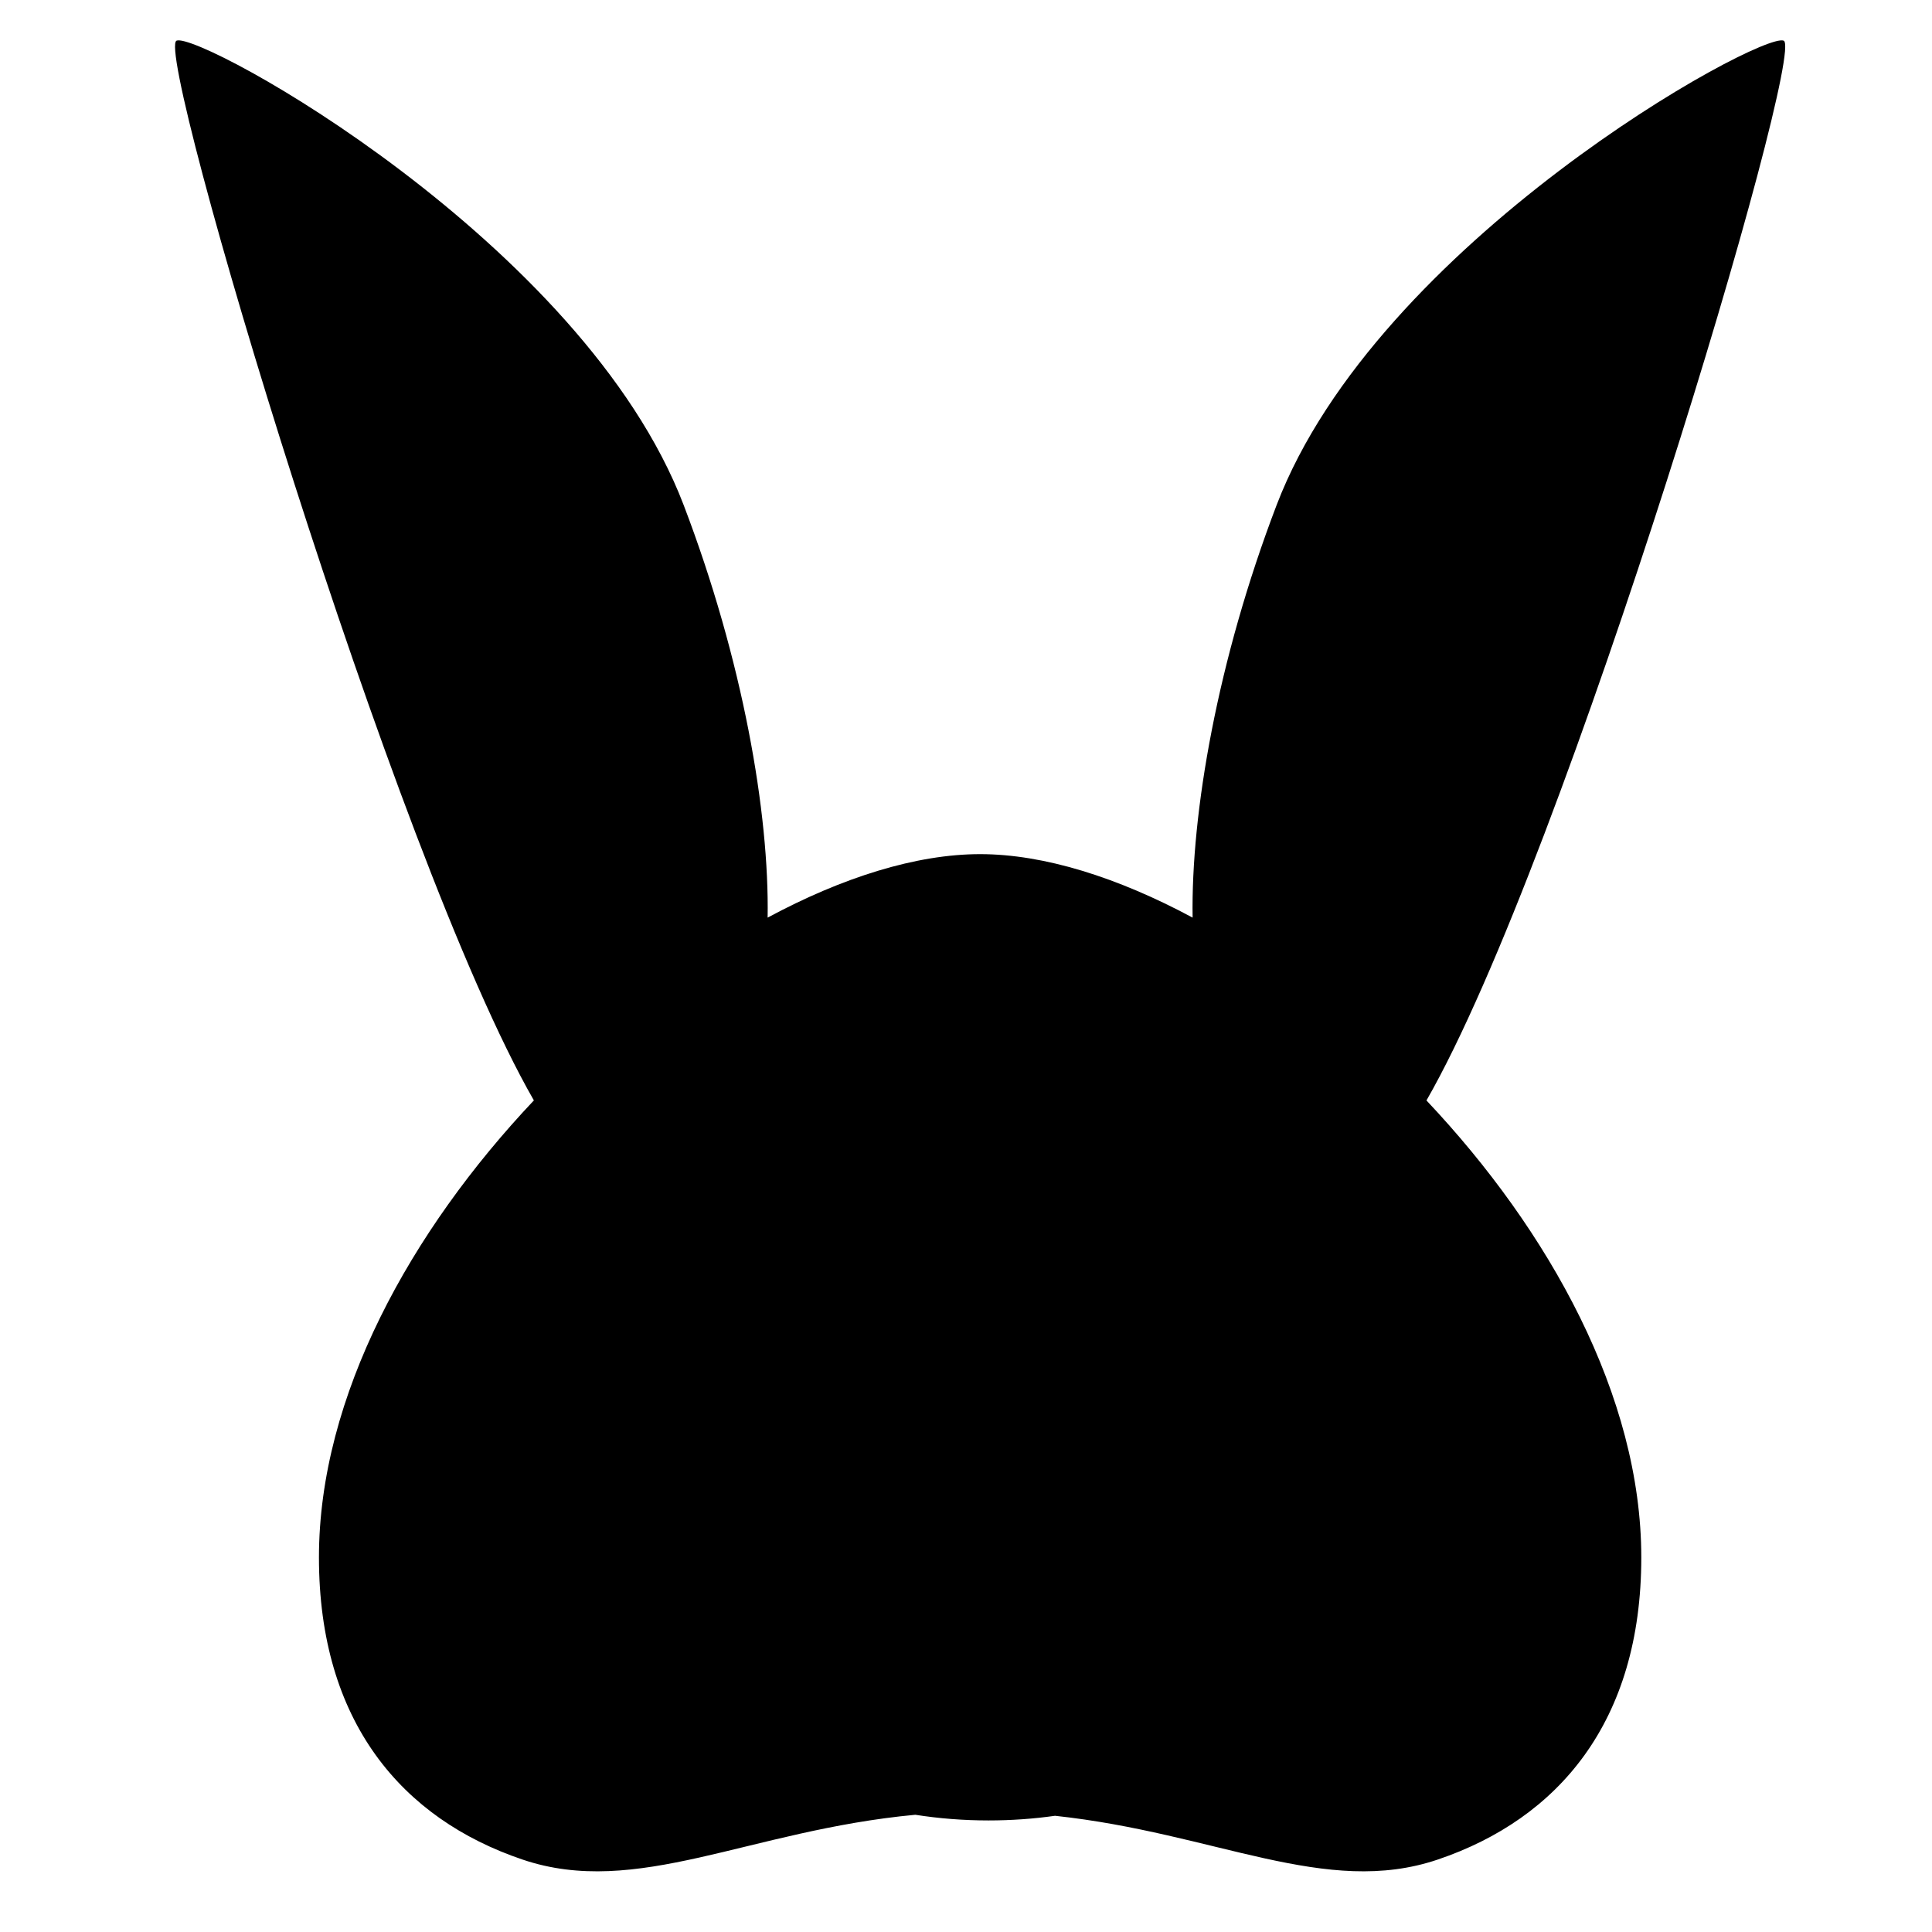 <svg xmlns="http://www.w3.org/2000/svg" width="1024" height="1024" viewBox="0 0 1024 1024">
  <path d="M471.196,946.406 C556.487,955.55 614.656,989.737 674.092,969.588 C737.845,947.996 781.918,896.644 781.918,809.467 C781.918,724.122 733.262,636.325 668.054,567.262 C742.292,438.033 869.662,10.233 857.37,5.542 C844.781,0.744 641.771,112.587 588.64,251.682 C557.209,333.954 543.218,414.958 544.108,470.354 C504.509,449.085 465.368,436.712 431.484,436.712 C397.599,436.712 358.458,449.058 318.859,470.354 C319.776,414.958 305.758,333.954 274.354,251.682 C221.223,112.587 18.186,0.744 5.598,5.542 C-6.668,10.233 120.648,438.006 194.967,567.235 C129.705,636.325 81.049,724.095 81.049,809.467 C81.049,896.644 125.123,947.996 188.902,969.588 C249.55,990.156 308.898,954.105 397.124,945.869 C409.643,947.835 422.633,948.87 435.953,948.87 C448.006,948.87 459.789,948.023 471.196,946.406 L471.196,946.406 Z" transform="translate(88 16)"/>
</svg>
